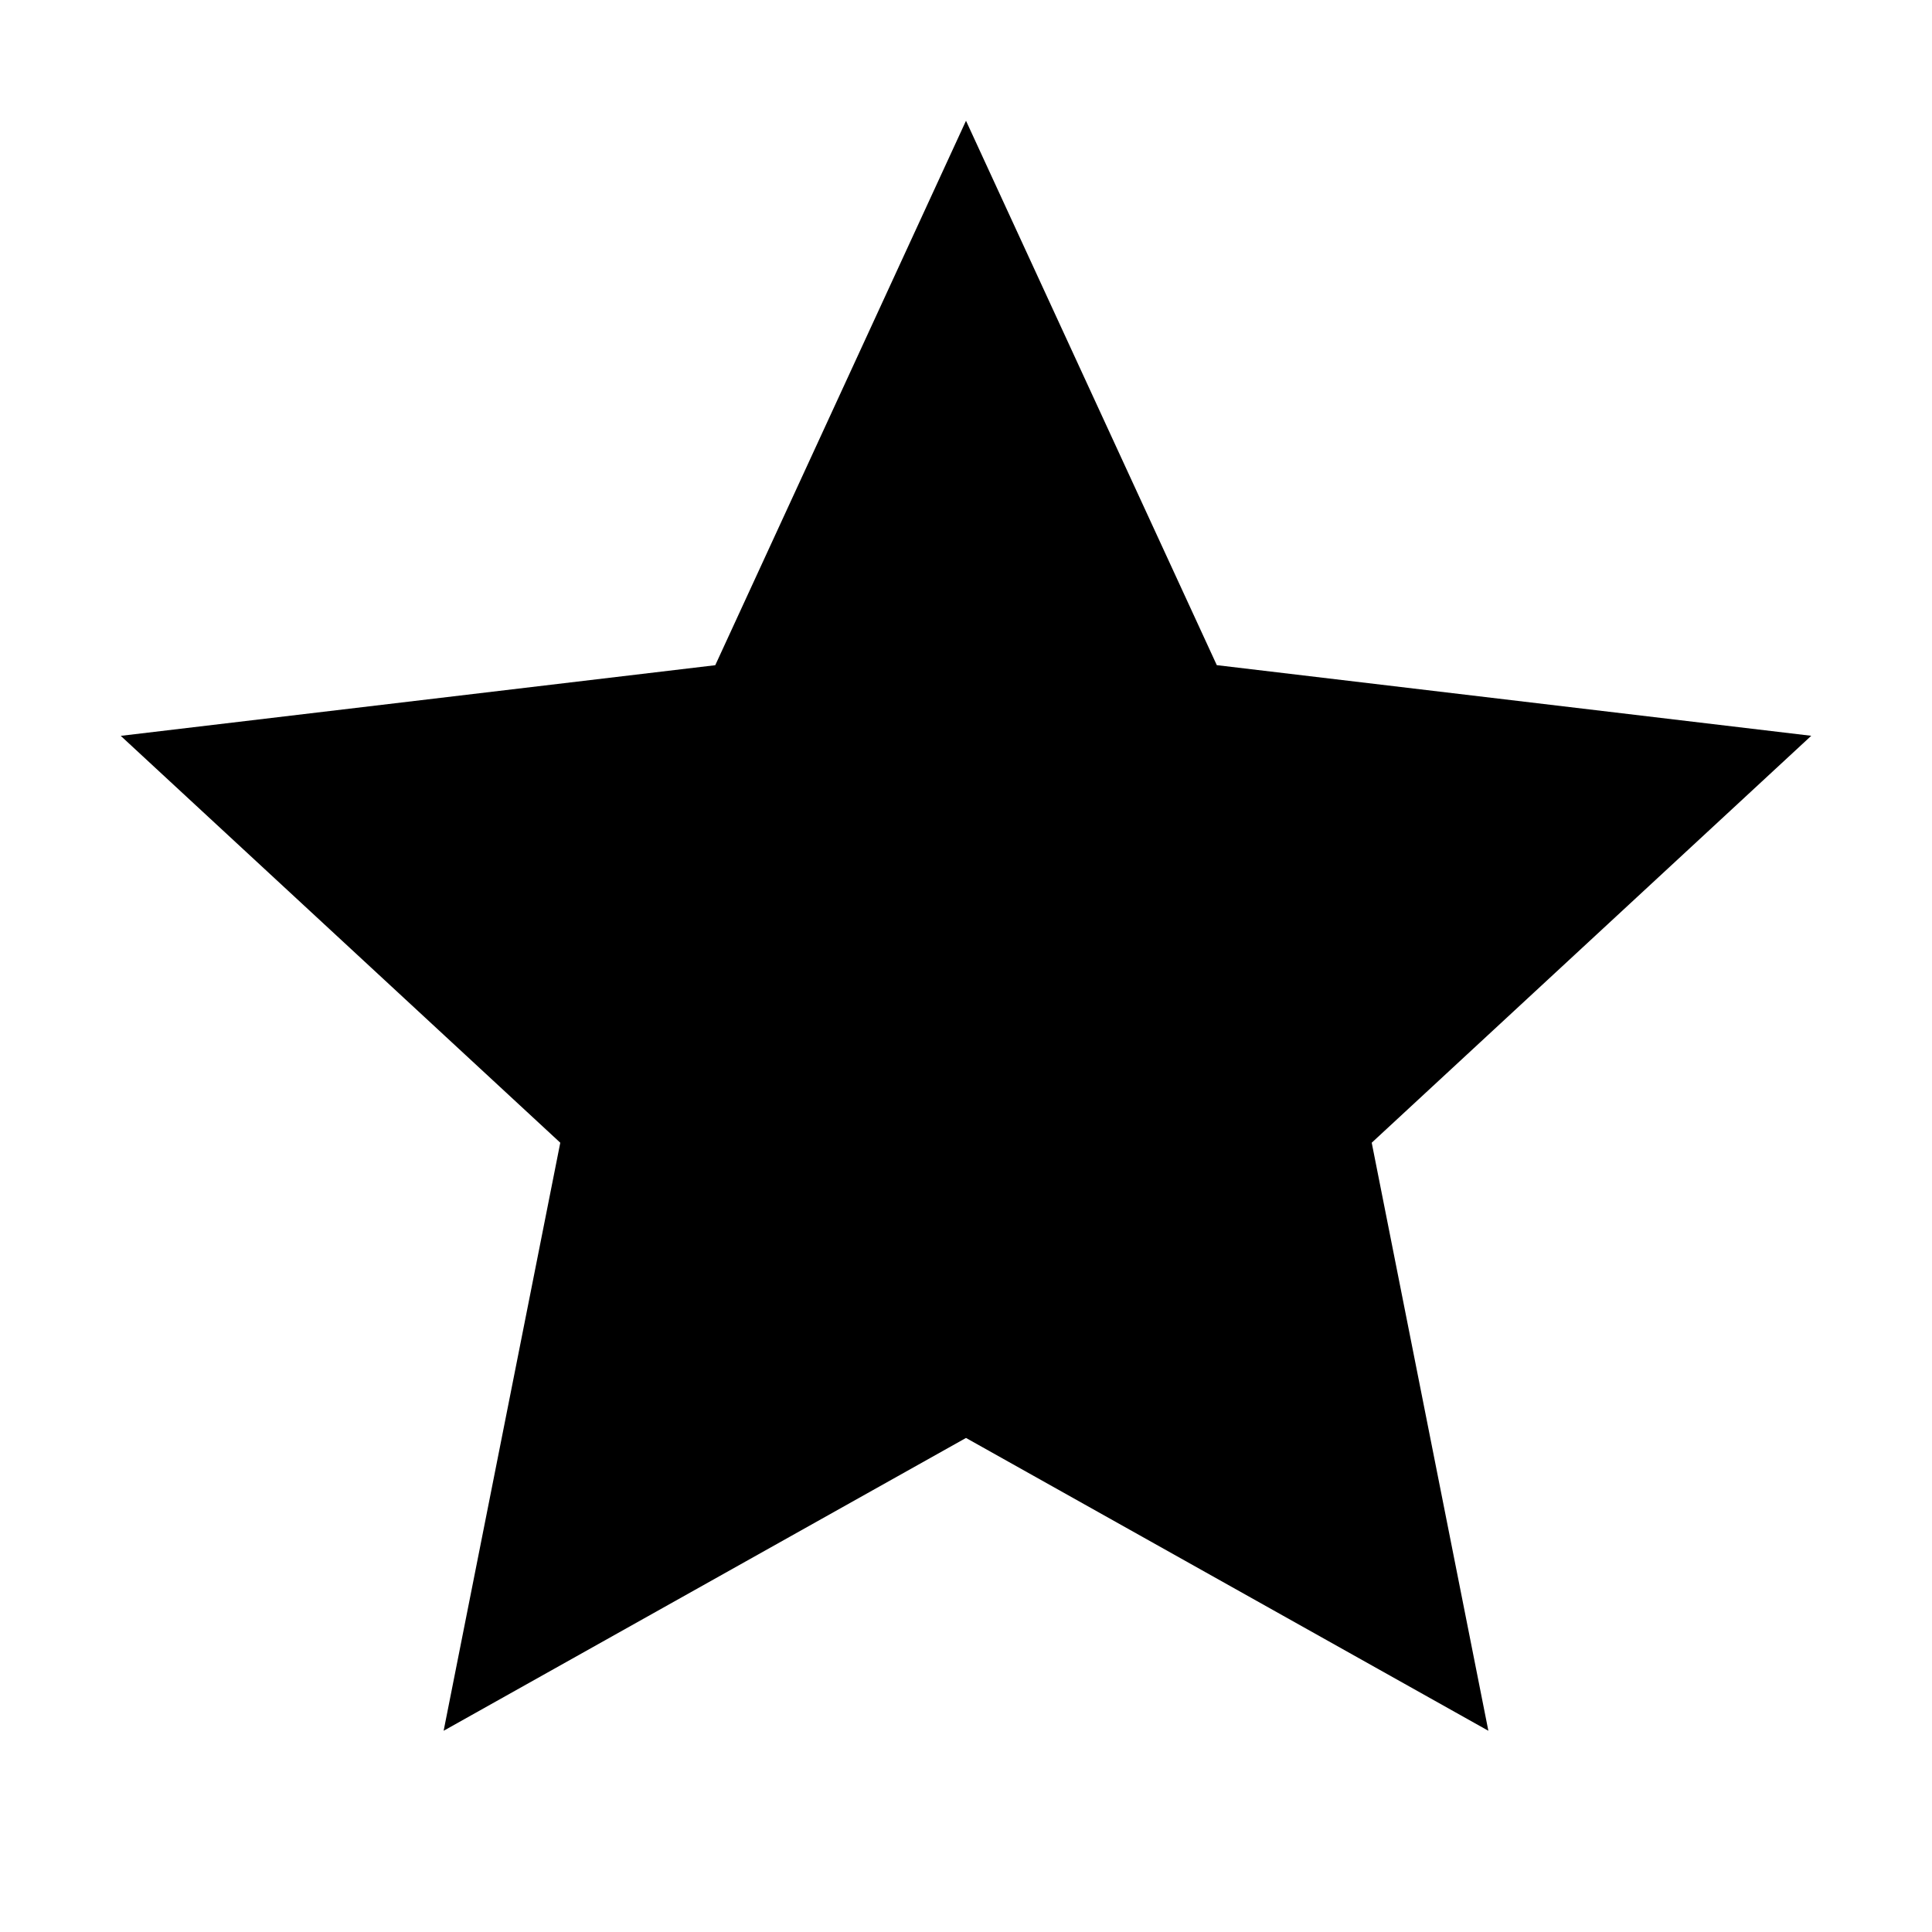 <svg xmlns="http://www.w3.org/2000/svg" width="32" height="32" viewBox="0 0 32 32">

    <path d="m16 23.817-8.652 4.85 1.932-9.74L2 12.188l9.847-1.17L16 2l4.154 9.017L30 12.187l-7.28 6.74 1.932 9.74L16 23.817Z"/>
</svg>